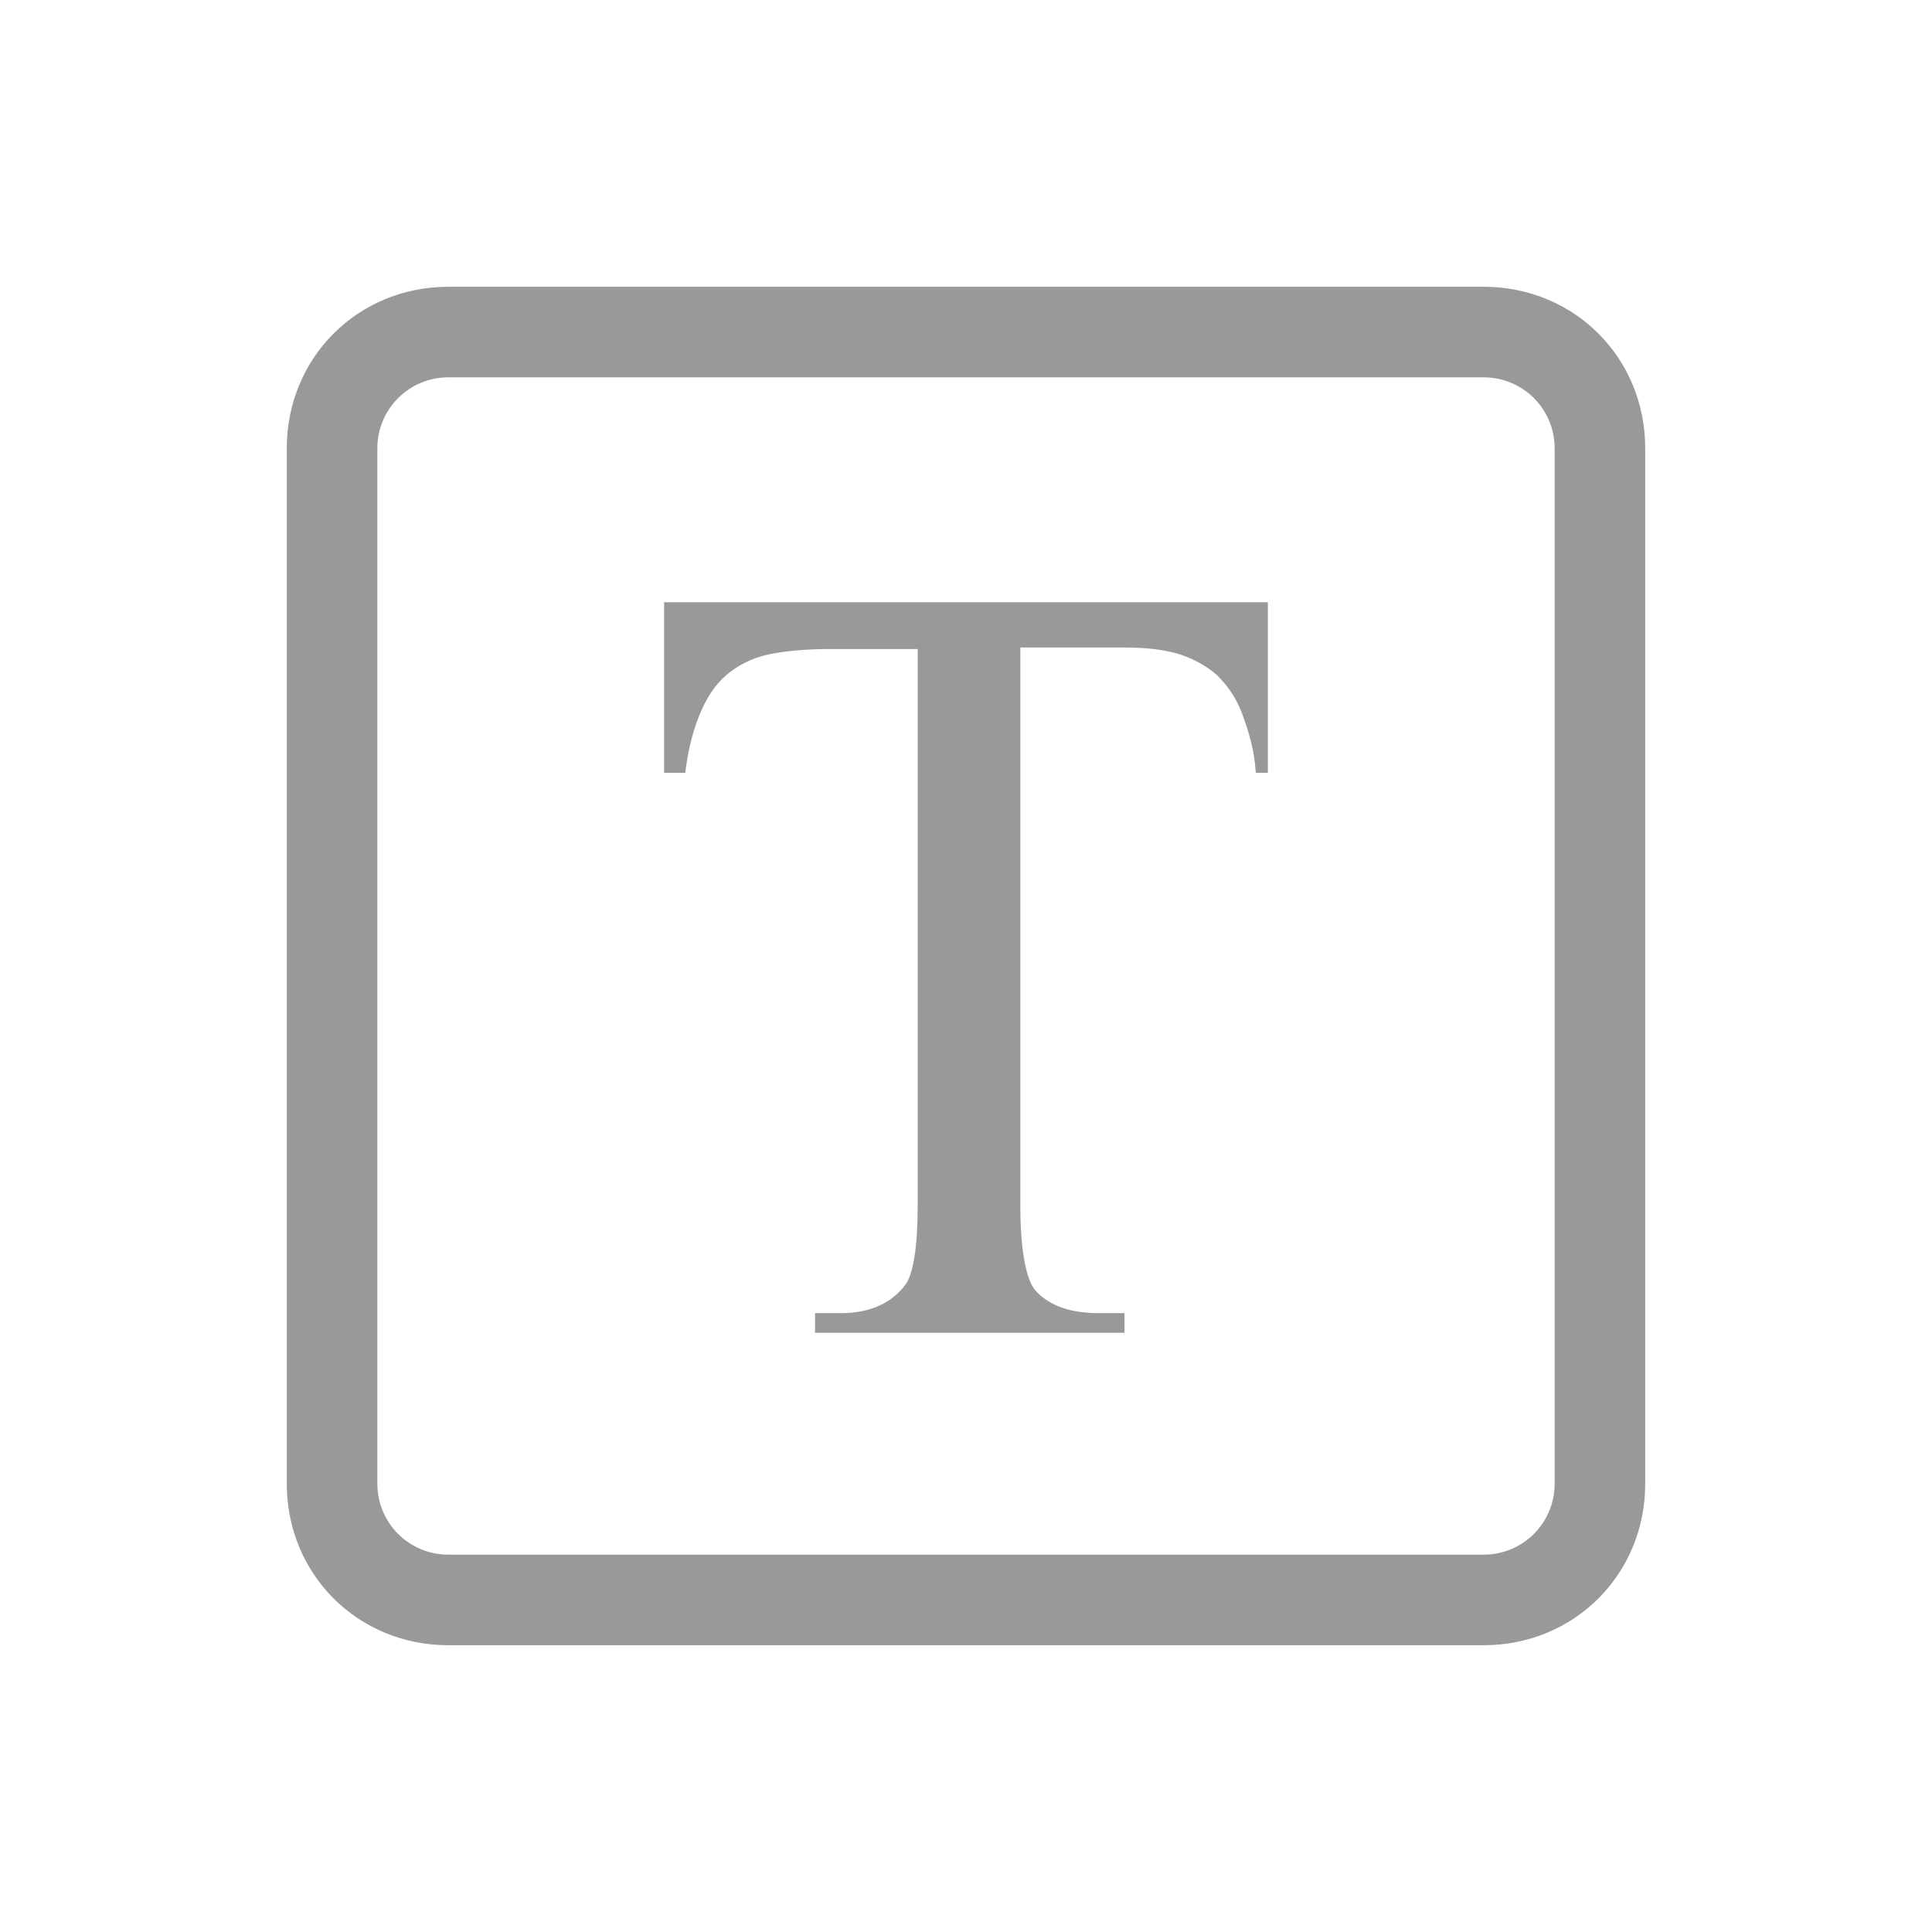 <?xml version="1.0" standalone="no"?><!DOCTYPE svg PUBLIC "-//W3C//DTD SVG 1.1//EN" "http://www.w3.org/Graphics/SVG/1.1/DTD/svg11.dtd"><svg class="icon" width="200px" height="200.00px" viewBox="0 0 1024 1024" version="1.1" xmlns="http://www.w3.org/2000/svg"><path d="M786.4 872H237.6c-48 0-85.6-37.6-85.6-85.6V237.6c0-48 37.6-85.6 85.6-85.6h548.8c48 0 85.6 37.6 85.6 85.6v548.8c0 48-37.6 85.6-85.6 85.6zM237.6 200c-20.8 0-37.6 16.8-37.6 37.6v548.8c0 20.8 16.8 37.6 37.6 37.6h548.8c20.8 0 37.6-16.8 37.6-37.6V237.6c0-20.8-16.8-37.6-37.6-37.6H237.6z" fill="#999999" /><path d="M352 319.2v90.4h11.2c1.6-13.6 4.8-24.8 8.8-33.6 4-8.8 8.8-15.2 15.2-20 6.4-4.8 13.6-8 22.4-9.6s19.2-2.4 30.4-2.4h46.4v295.2c0 21.6-2.4 36-6.4 41.6-7.2 9.6-18.4 15.2-34.4 15.2H432v10.4h164V696h-13.6c-15.2 0-26.4-4-33.6-12-4.8-5.6-8-20.8-8-44.8v-296h54.4c11.2 0 20 0.8 28.8 3.2 8 2.4 15.2 6.4 20.8 11.2 5.6 5.6 10.4 12 13.6 20.8 3.2 8.8 6.4 18.4 7.2 31.2h6.4V319.2H352z" fill="#999999" /></svg>
